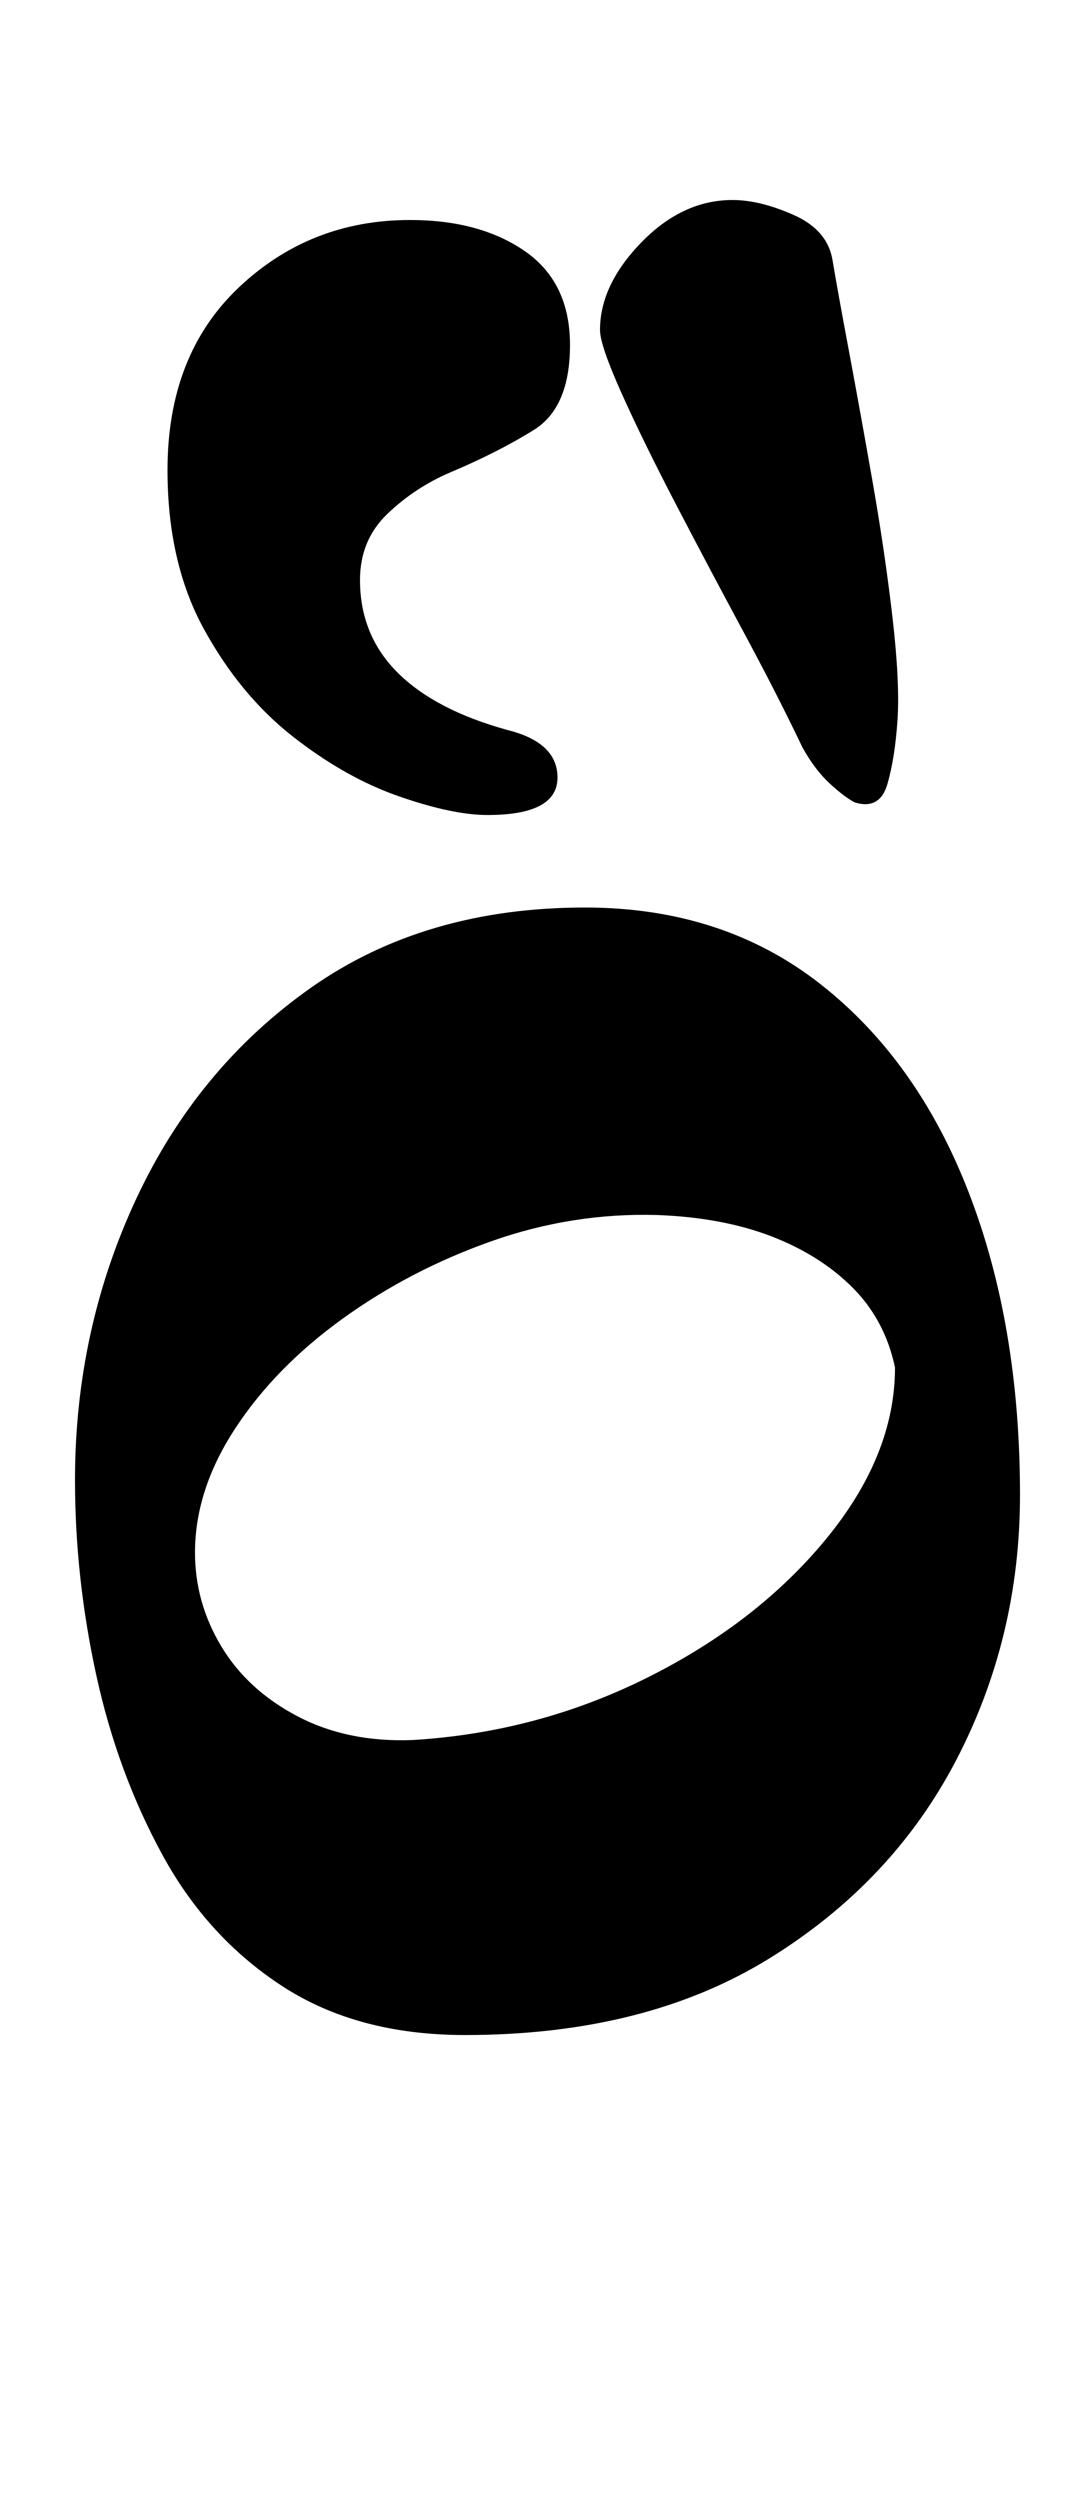 <?xml version="1.0" standalone="no"?>
<!DOCTYPE svg PUBLIC "-//W3C//DTD SVG 1.1//EN" "http://www.w3.org/Graphics/SVG/1.1/DTD/svg11.dtd" >
<svg xmlns="http://www.w3.org/2000/svg" xmlns:xlink="http://www.w3.org/1999/xlink" version="1.1" viewBox="-10 0 428 1000">
  <g transform="matrix(1 0 0 -1 0 800)">
   <path fill="currentColor"
d="M176 -14q-43 0 -73 19.5t-48 52.5t-26.5 72t-8.5 78q0 60 24.5 112.5t70 84.5t109.5 32q55 0 94 -30.5t59.5 -83.5t20.5 -121q0 -57 -25.5 -106t-75 -79.5t-121.5 -30.5zM155 104q50 3 94 25t71.5 55.5t27.5 68.5q-4 19 -17 32t-32.5 20.5t-45.5 8.5q-34 1 -66.5 -10.5
t-59.5 -31t-43 -44t-16 -49.5q0 -20 10.5 -37.5t30.5 -28t46 -9.5zM332 479q-4 2 -10 7.5t-11 14.5q-10 21 -24 47t-27 51t-21.5 44t-8.5 25q0 18 16.5 35t36.5 17q11 0 24.5 -6t15.5 -18t6.5 -36t9.5 -52.5t8 -54.5t2 -41t-4 -25.5t-13 -7.5zM185 474q-14 0 -35.5 7.5
t-42.5 24t-35.5 43t-14.5 63.5q0 46 28.5 73t68.5 27q28 0 46 -12.5t18 -37.5t-14.5 -34t-33.5 -17q-14 -6 -25 -16.5t-11 -26.5q0 -22 15 -37t44 -23q20 -5 20 -19q0 -15 -28 -15z" />
  </g>

</svg>
